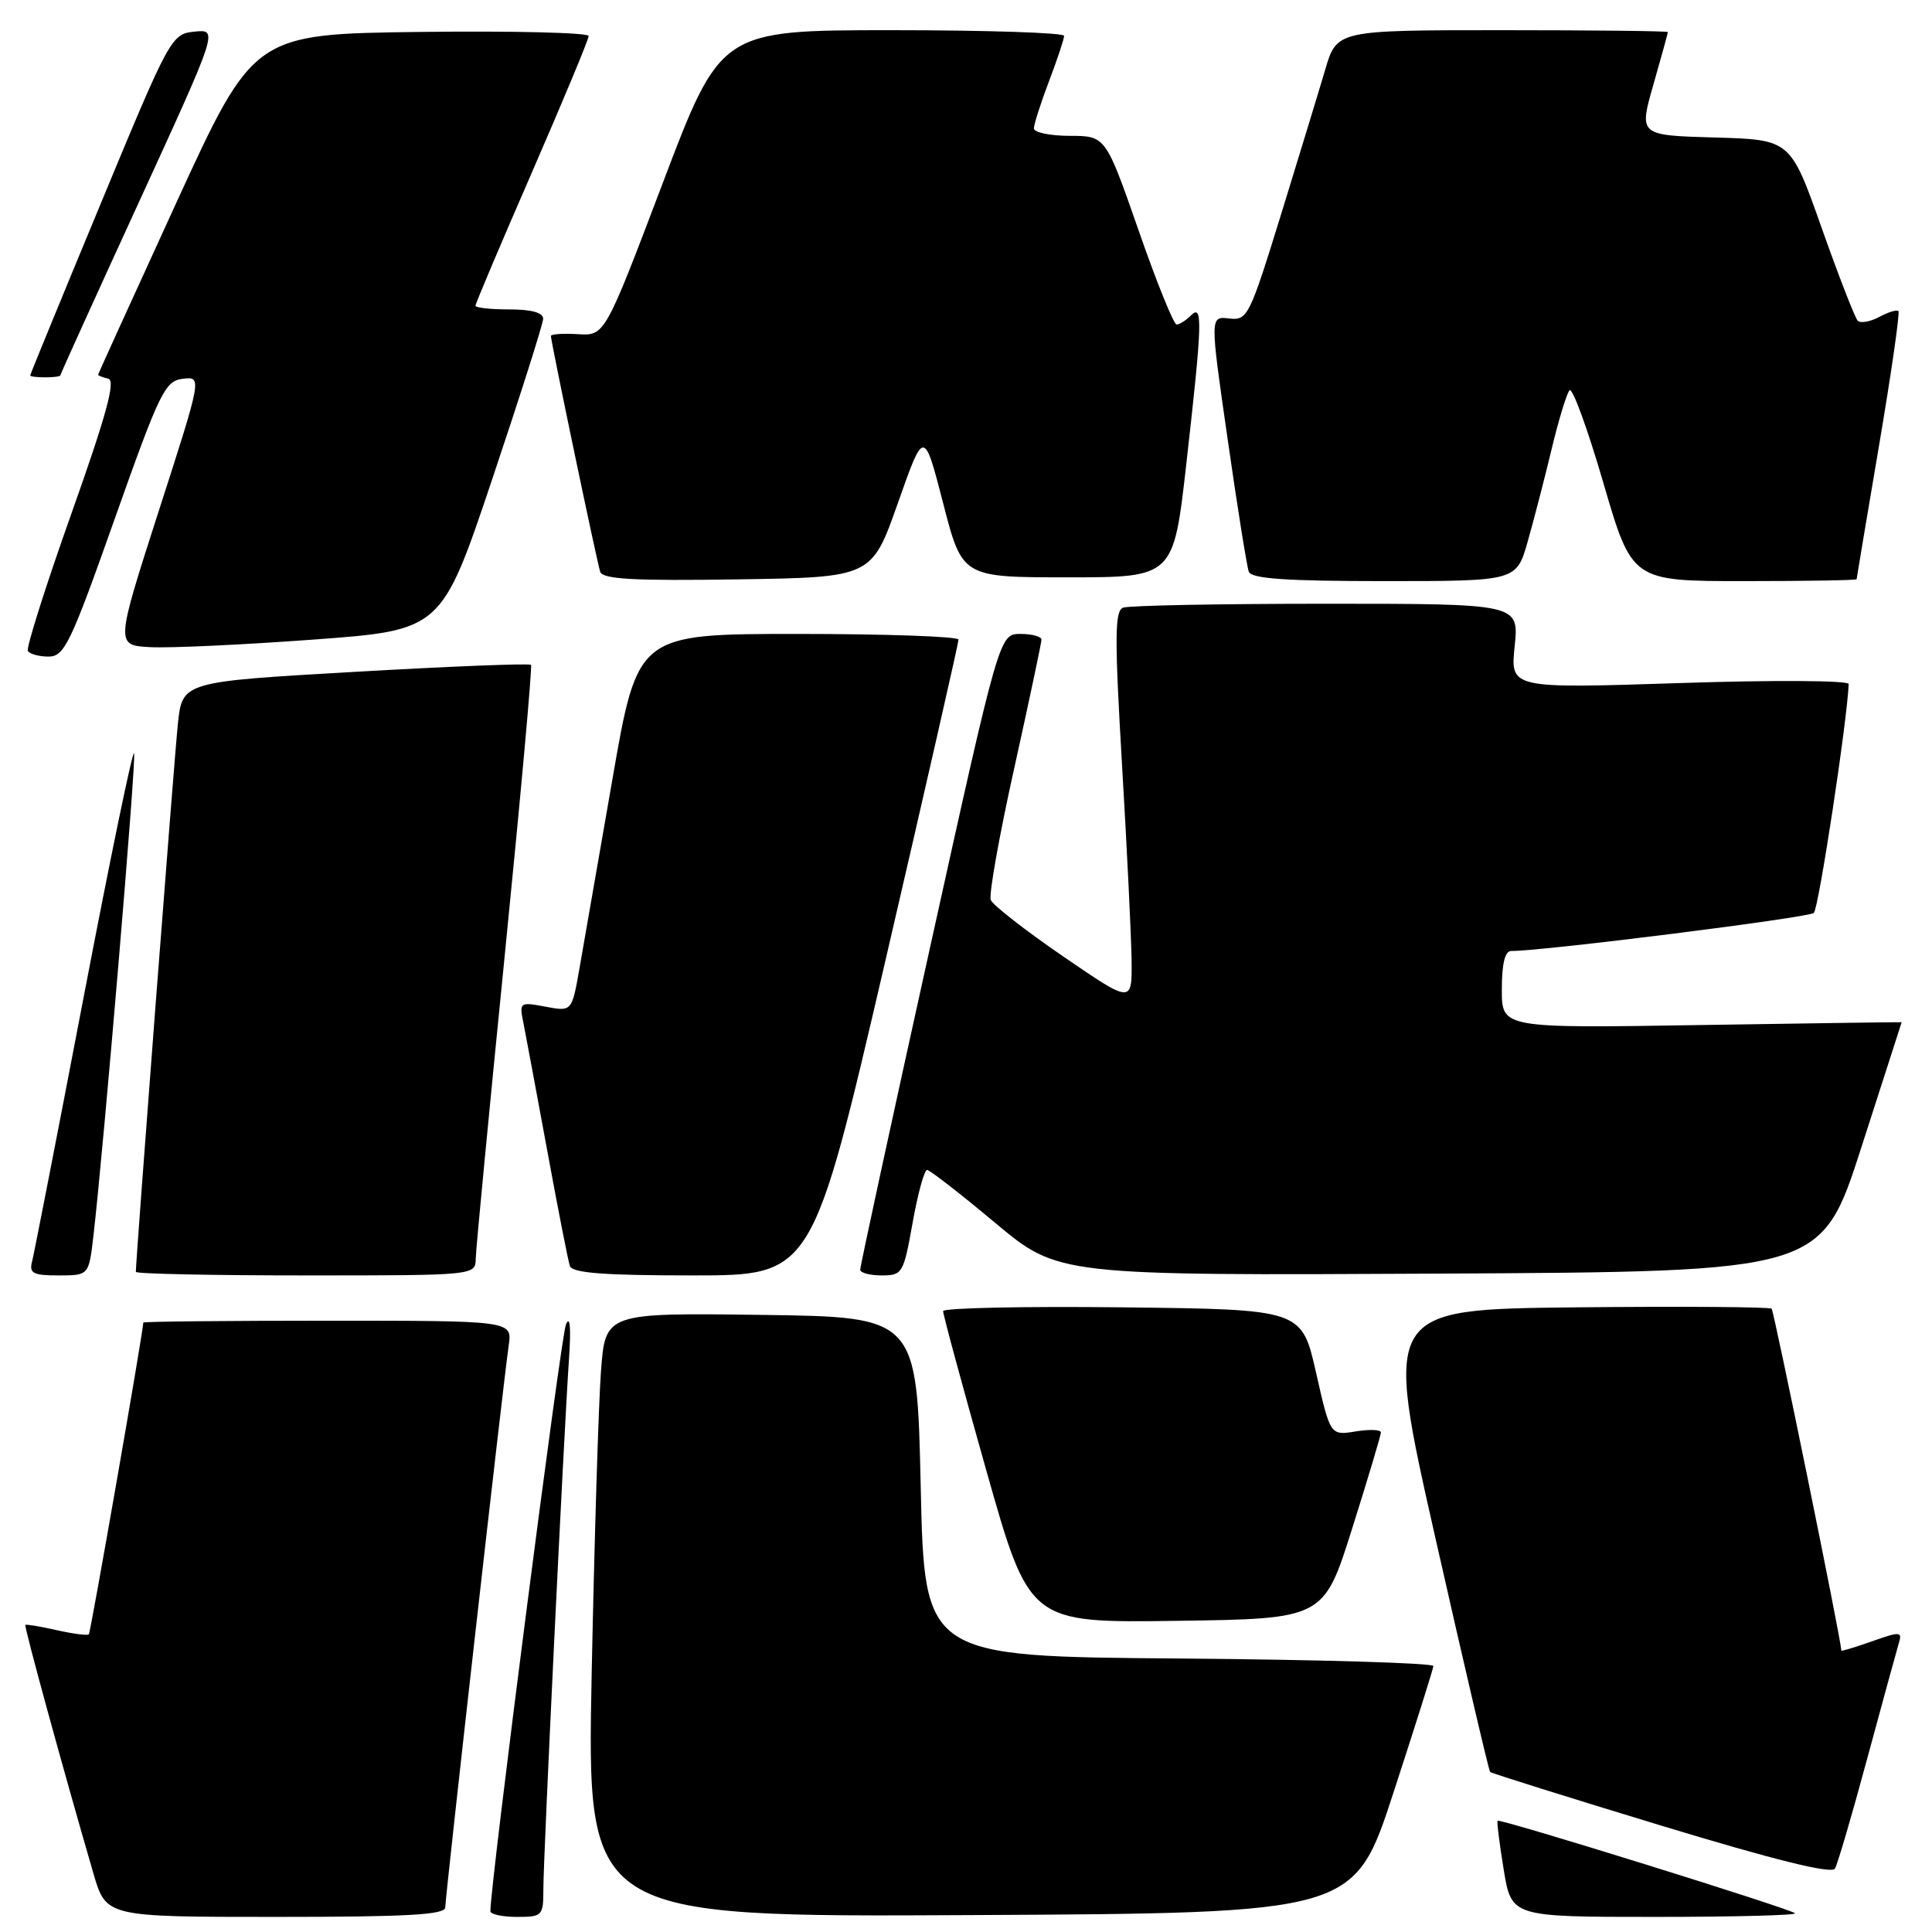 <?xml version="1.0" encoding="UTF-8" standalone="no"?>
<!DOCTYPE svg PUBLIC "-//W3C//DTD SVG 1.1//EN" "http://www.w3.org/Graphics/SVG/1.1/DTD/svg11.dtd" >
<svg xmlns="http://www.w3.org/2000/svg" xmlns:xlink="http://www.w3.org/1999/xlink" version="1.1" viewBox="0 0 256 256">
 <g >
 <path fill="currentColor"
d=" M 59.00 252.73 C 59.00 251.32 66.66 183.43 67.41 178.25 C 67.87 175.00 67.87 175.00 43.44 175.00 C 30.00 175.00 18.99 175.11 18.99 175.25 C 18.90 176.85 12.01 216.32 11.77 216.56 C 11.59 216.74 9.67 216.49 7.50 216.00 C 5.33 215.51 3.47 215.20 3.36 215.31 C 3.17 215.49 8.35 234.40 12.38 248.25 C 14.06 254.00 14.06 254.00 36.53 254.00 C 54.04 254.00 59.00 253.72 59.00 252.73 Z  M 72.00 250.27 C 72.00 246.06 74.71 189.98 75.40 180.00 C 75.68 175.88 75.53 174.23 74.99 175.50 C 74.32 177.07 64.91 250.15 64.98 253.25 C 64.99 253.66 66.58 254.00 68.50 254.00 C 71.87 254.00 72.00 253.87 72.00 250.27 Z  M 184.65 237.50 C 187.52 228.70 189.90 221.17 189.93 220.76 C 189.97 220.36 174.81 219.91 156.25 219.76 C 122.50 219.50 122.50 219.50 122.00 197.00 C 121.50 174.50 121.50 174.50 100.86 174.23 C 80.21 173.96 80.21 173.96 79.63 181.73 C 79.31 186.00 78.76 204.02 78.40 221.76 C 77.76 254.02 77.76 254.02 128.60 253.76 C 179.44 253.50 179.44 253.50 184.65 237.50 Z  M 237.85 253.52 C 237.24 252.91 198.72 240.93 198.44 241.26 C 198.32 241.39 198.69 244.31 199.25 247.75 C 200.28 254.00 200.28 254.00 219.30 254.00 C 229.77 254.00 238.12 253.78 237.85 253.52 Z  M 247.42 233.00 C 249.43 225.57 251.31 218.72 251.59 217.77 C 252.08 216.18 251.82 216.15 248.06 217.48 C 245.83 218.27 244.00 218.82 243.99 218.71 C 243.92 217.10 235.07 173.74 234.75 173.41 C 234.50 173.17 222.84 173.09 208.83 173.23 C 183.35 173.50 183.35 173.50 190.24 203.98 C 194.03 220.74 197.27 234.61 197.45 234.79 C 197.63 234.97 207.84 238.17 220.14 241.91 C 235.19 246.48 242.71 248.34 243.14 247.60 C 243.49 247.00 245.42 240.43 247.42 233.00 Z  M 179.18 202.50 C 181.26 195.90 182.97 190.19 182.98 189.81 C 182.99 189.43 181.49 189.37 179.64 189.67 C 176.27 190.22 176.27 190.22 174.38 181.86 C 172.48 173.50 172.48 173.50 148.74 173.23 C 135.68 173.08 124.99 173.31 124.97 173.73 C 124.95 174.15 127.52 183.62 130.67 194.77 C 136.40 215.04 136.40 215.04 155.90 214.77 C 175.40 214.50 175.40 214.50 179.18 202.50 Z  M 12.38 163.75 C 13.74 152.04 18.07 100.71 17.77 99.81 C 17.59 99.28 14.59 113.81 11.09 132.09 C 7.59 150.37 4.51 166.15 4.25 167.16 C 3.84 168.72 4.38 169.00 7.77 169.00 C 11.77 169.00 11.77 169.00 12.38 163.75 Z  M 63.04 166.75 C 63.06 165.51 64.80 147.40 66.89 126.50 C 68.98 105.60 70.55 88.32 70.36 88.10 C 70.18 87.88 59.71 88.29 47.09 89.02 C 24.16 90.33 24.16 90.33 23.57 95.92 C 23.09 100.42 18.00 166.83 18.00 168.53 C 18.00 168.79 28.12 169.00 40.50 169.00 C 63.00 169.00 63.00 169.00 63.04 166.75 Z  M 117.33 127.25 C 122.66 104.29 127.01 85.16 127.01 84.75 C 127.00 84.34 117.44 84.00 105.75 84.00 C 84.49 84.00 84.49 84.00 81.15 103.25 C 79.30 113.84 77.34 125.10 76.79 128.27 C 75.78 134.05 75.78 134.05 72.28 133.39 C 68.85 132.75 68.79 132.79 69.37 135.62 C 69.68 137.20 71.10 144.80 72.52 152.50 C 73.93 160.20 75.28 167.06 75.51 167.75 C 75.83 168.68 80.00 169.00 91.79 169.00 C 107.63 169.00 107.63 169.00 117.33 127.25 Z  M 120.93 162.00 C 121.62 158.15 122.48 155.01 122.84 155.02 C 123.20 155.03 127.26 158.18 131.86 162.03 C 140.22 169.02 140.22 169.02 190.78 168.76 C 241.34 168.50 241.34 168.50 246.65 152.00 C 249.57 142.93 251.96 135.48 251.98 135.45 C 251.99 135.42 240.07 135.59 225.50 135.82 C 199.00 136.25 199.00 136.25 199.00 131.13 C 199.00 127.69 199.41 126.00 200.25 126.01 C 204.25 126.05 239.64 121.60 240.34 120.97 C 240.98 120.40 244.75 95.64 244.96 90.64 C 244.98 90.16 235.01 90.10 222.56 90.51 C 200.12 91.24 200.12 91.24 200.70 85.62 C 201.28 80.00 201.28 80.00 175.72 80.00 C 161.66 80.00 149.56 80.23 148.82 80.52 C 147.70 80.94 147.68 84.42 148.67 101.27 C 149.33 112.39 149.90 124.08 149.94 127.24 C 150.00 132.98 150.00 132.98 140.89 126.74 C 135.88 123.31 131.56 119.94 131.28 119.25 C 131.01 118.56 132.41 110.69 134.40 101.75 C 136.38 92.81 138.00 85.16 138.00 84.75 C 138.00 84.34 136.74 84.00 135.21 84.00 C 132.42 84.00 132.42 84.00 123.19 125.75 C 118.11 148.71 113.97 167.84 113.98 168.25 C 113.99 168.66 115.28 169.00 116.84 169.00 C 119.57 169.00 119.73 168.73 120.93 162.00 Z  M 15.20 68.75 C 21.16 51.92 21.86 50.48 24.22 50.19 C 26.78 49.89 26.78 49.89 21.04 67.69 C 15.31 85.50 15.31 85.50 19.90 85.75 C 22.43 85.89 32.15 85.44 41.50 84.75 C 58.50 83.50 58.50 83.50 65.22 63.50 C 68.91 52.50 71.95 42.94 71.97 42.25 C 71.99 41.43 70.45 41.00 67.50 41.00 C 65.03 41.00 63.00 40.78 63.00 40.51 C 63.00 40.24 66.37 32.27 70.50 22.80 C 74.62 13.33 78.00 5.22 78.00 4.77 C 78.00 4.33 68.01 4.08 55.81 4.23 C 33.62 4.50 33.62 4.50 23.31 26.98 C 17.64 39.35 13.00 49.55 13.00 49.66 C 13.00 49.77 13.61 50.00 14.35 50.18 C 15.35 50.42 14.10 55.00 9.48 68.00 C 6.06 77.62 3.46 85.84 3.69 86.25 C 3.93 86.66 5.16 87.00 6.43 87.00 C 8.53 87.00 9.35 85.29 15.20 68.75 Z  M 118.97 66.67 C 122.43 56.84 122.43 56.84 124.97 66.67 C 127.50 76.50 127.50 76.50 141.49 76.50 C 155.49 76.50 155.49 76.50 157.19 61.50 C 159.32 42.68 159.40 40.20 157.80 41.80 C 157.14 42.46 156.29 43.00 155.91 43.00 C 155.52 43.00 153.25 37.38 150.86 30.50 C 146.50 18.01 146.50 18.01 141.75 18.00 C 139.14 18.00 137.00 17.55 137.00 17.01 C 137.00 16.47 137.90 13.65 139.00 10.76 C 140.10 7.87 141.00 5.16 141.00 4.75 C 141.00 4.34 130.76 4.00 118.25 4.00 C 95.50 4.00 95.50 4.00 87.82 24.25 C 80.14 44.50 80.14 44.50 76.57 44.28 C 74.61 44.16 73.00 44.27 73.00 44.52 C 73.00 45.30 79.09 74.43 79.53 75.77 C 79.86 76.75 84.03 76.98 97.73 76.77 C 115.50 76.50 115.50 76.50 118.97 66.67 Z  M 202.43 71.75 C 203.25 68.86 204.68 63.35 205.60 59.50 C 206.52 55.65 207.59 52.15 207.97 51.72 C 208.35 51.29 210.36 56.81 212.45 63.97 C 216.25 77.00 216.25 77.00 231.13 77.00 C 239.31 77.00 246.01 76.89 246.01 76.75 C 246.02 76.61 247.35 68.65 248.98 59.05 C 250.61 49.45 251.76 41.43 251.55 41.22 C 251.34 41.01 250.19 41.36 249.00 42.00 C 247.81 42.64 246.53 42.86 246.16 42.50 C 245.80 42.14 243.64 36.59 241.37 30.17 C 237.24 18.50 237.24 18.50 227.20 18.22 C 217.16 17.93 217.16 17.93 219.08 11.22 C 220.14 7.53 221.00 4.39 221.00 4.25 C 221.00 4.11 211.13 4.00 199.07 4.00 C 177.14 4.00 177.14 4.00 175.59 9.25 C 174.74 12.14 172.09 20.80 169.72 28.50 C 165.56 41.95 165.30 42.49 162.86 42.20 C 160.32 41.90 160.32 41.90 162.67 58.20 C 163.95 67.16 165.22 75.06 165.47 75.75 C 165.82 76.68 170.35 77.00 183.44 77.00 C 200.94 77.00 200.94 77.00 202.43 71.75 Z  M 8.00 49.73 C 8.00 49.58 12.71 39.20 18.46 26.67 C 28.91 3.88 28.91 3.88 25.79 4.19 C 22.71 4.50 22.52 4.85 13.34 27.00 C 8.20 39.38 4.00 49.61 4.00 49.75 C 4.00 49.89 4.90 50.00 6.00 50.00 C 7.10 50.00 8.00 49.88 8.00 49.73 Z "/>
</g>
</svg>